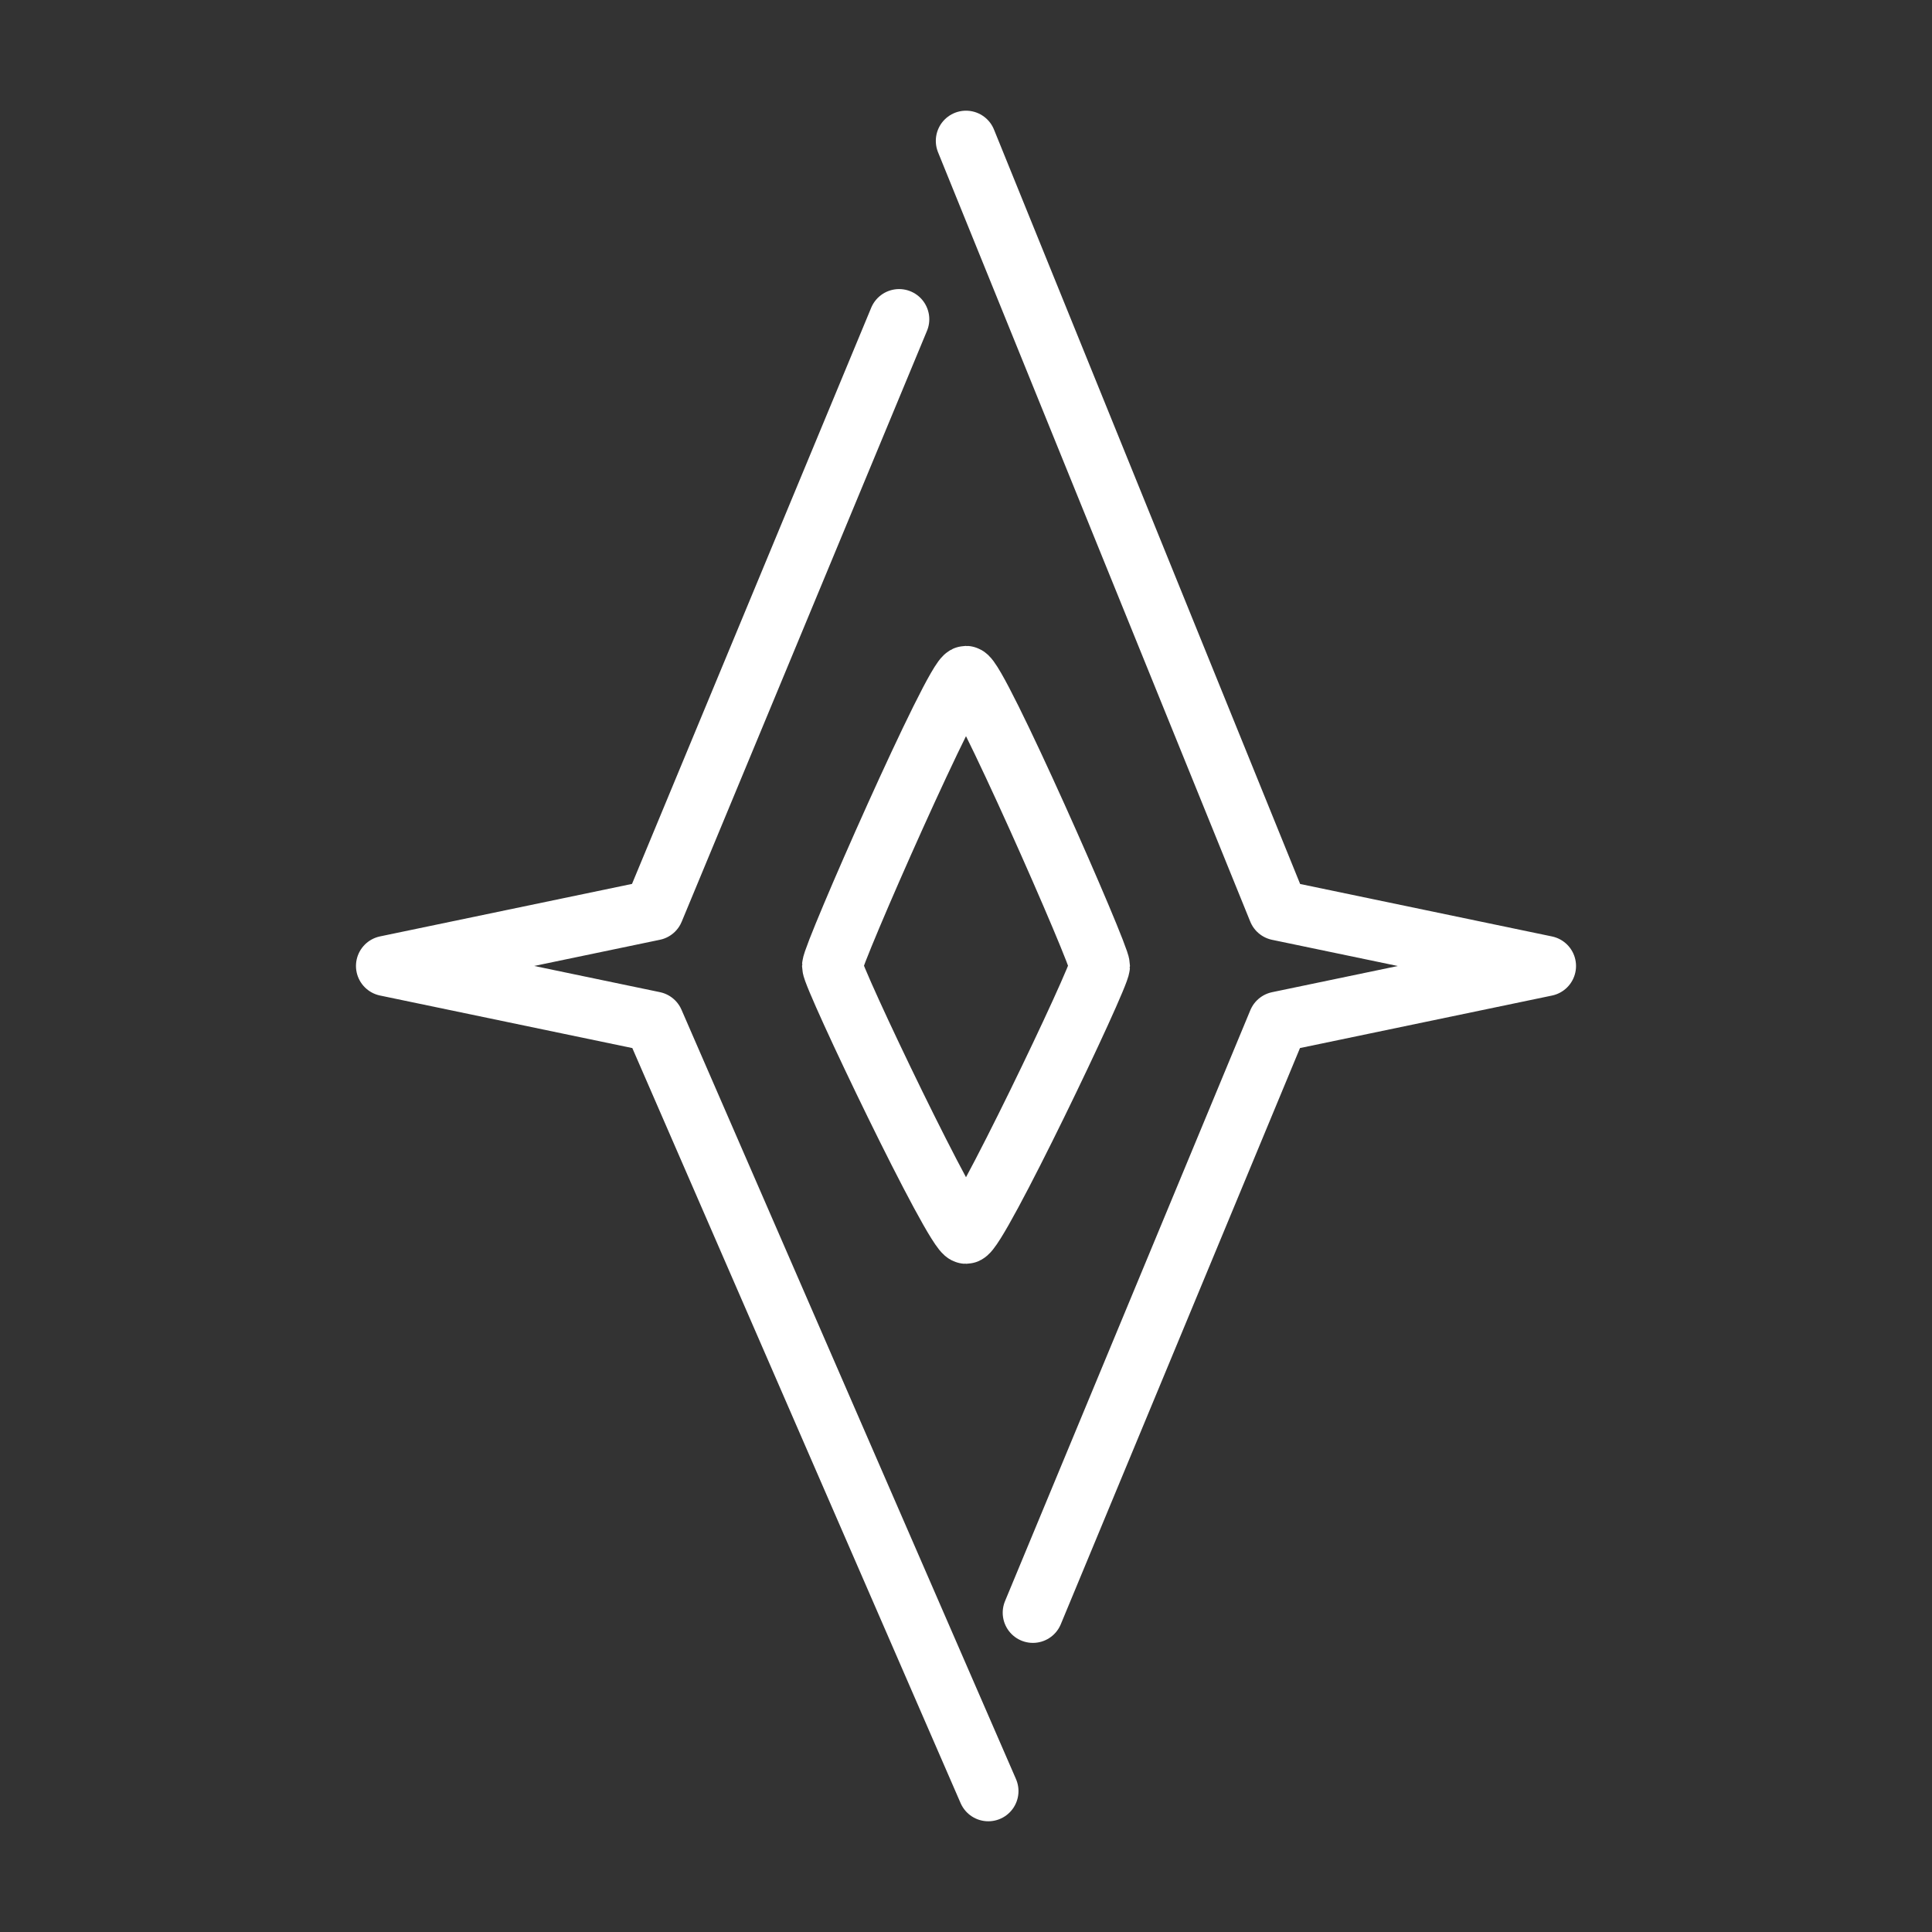 <ns0:svg xmlns:ns0="http://www.w3.org/2000/svg" id="b" viewBox="0 0 48 48" style="stroke-width:1.5px"><ns0:rect x="0" y="0" width="48" height="48" fill="#333333" stroke="none"/><ns0:defs style="stroke-width:1.5px"><ns0:style style="stroke-width:1.5px">.c{fill:none;stroke:#fff;stroke-linecap:round;stroke-linejoin:round;}</ns0:style></ns0:defs><ns0:path class="c" d="m20.676,24c0-.277,3.047-7.203,3.324-7.203s3.324,6.926,3.324,7.203-3.047,6.649-3.324,6.649-3.324-6.372-3.324-6.649Z" style="stroke-width:1.5px" /><ns0:path class="c" d="m22.338,7.932l-6.095,14.682-6.649,1.385,6.649,1.385,8.311,19.115" style="stroke-width:1.5px" /><ns0:path class="c" d="m24,3.5l7.757,19.115,6.649,1.385-6.649,1.385-6.095,14.682" style="stroke-width:1.5px" /></ns0:svg>